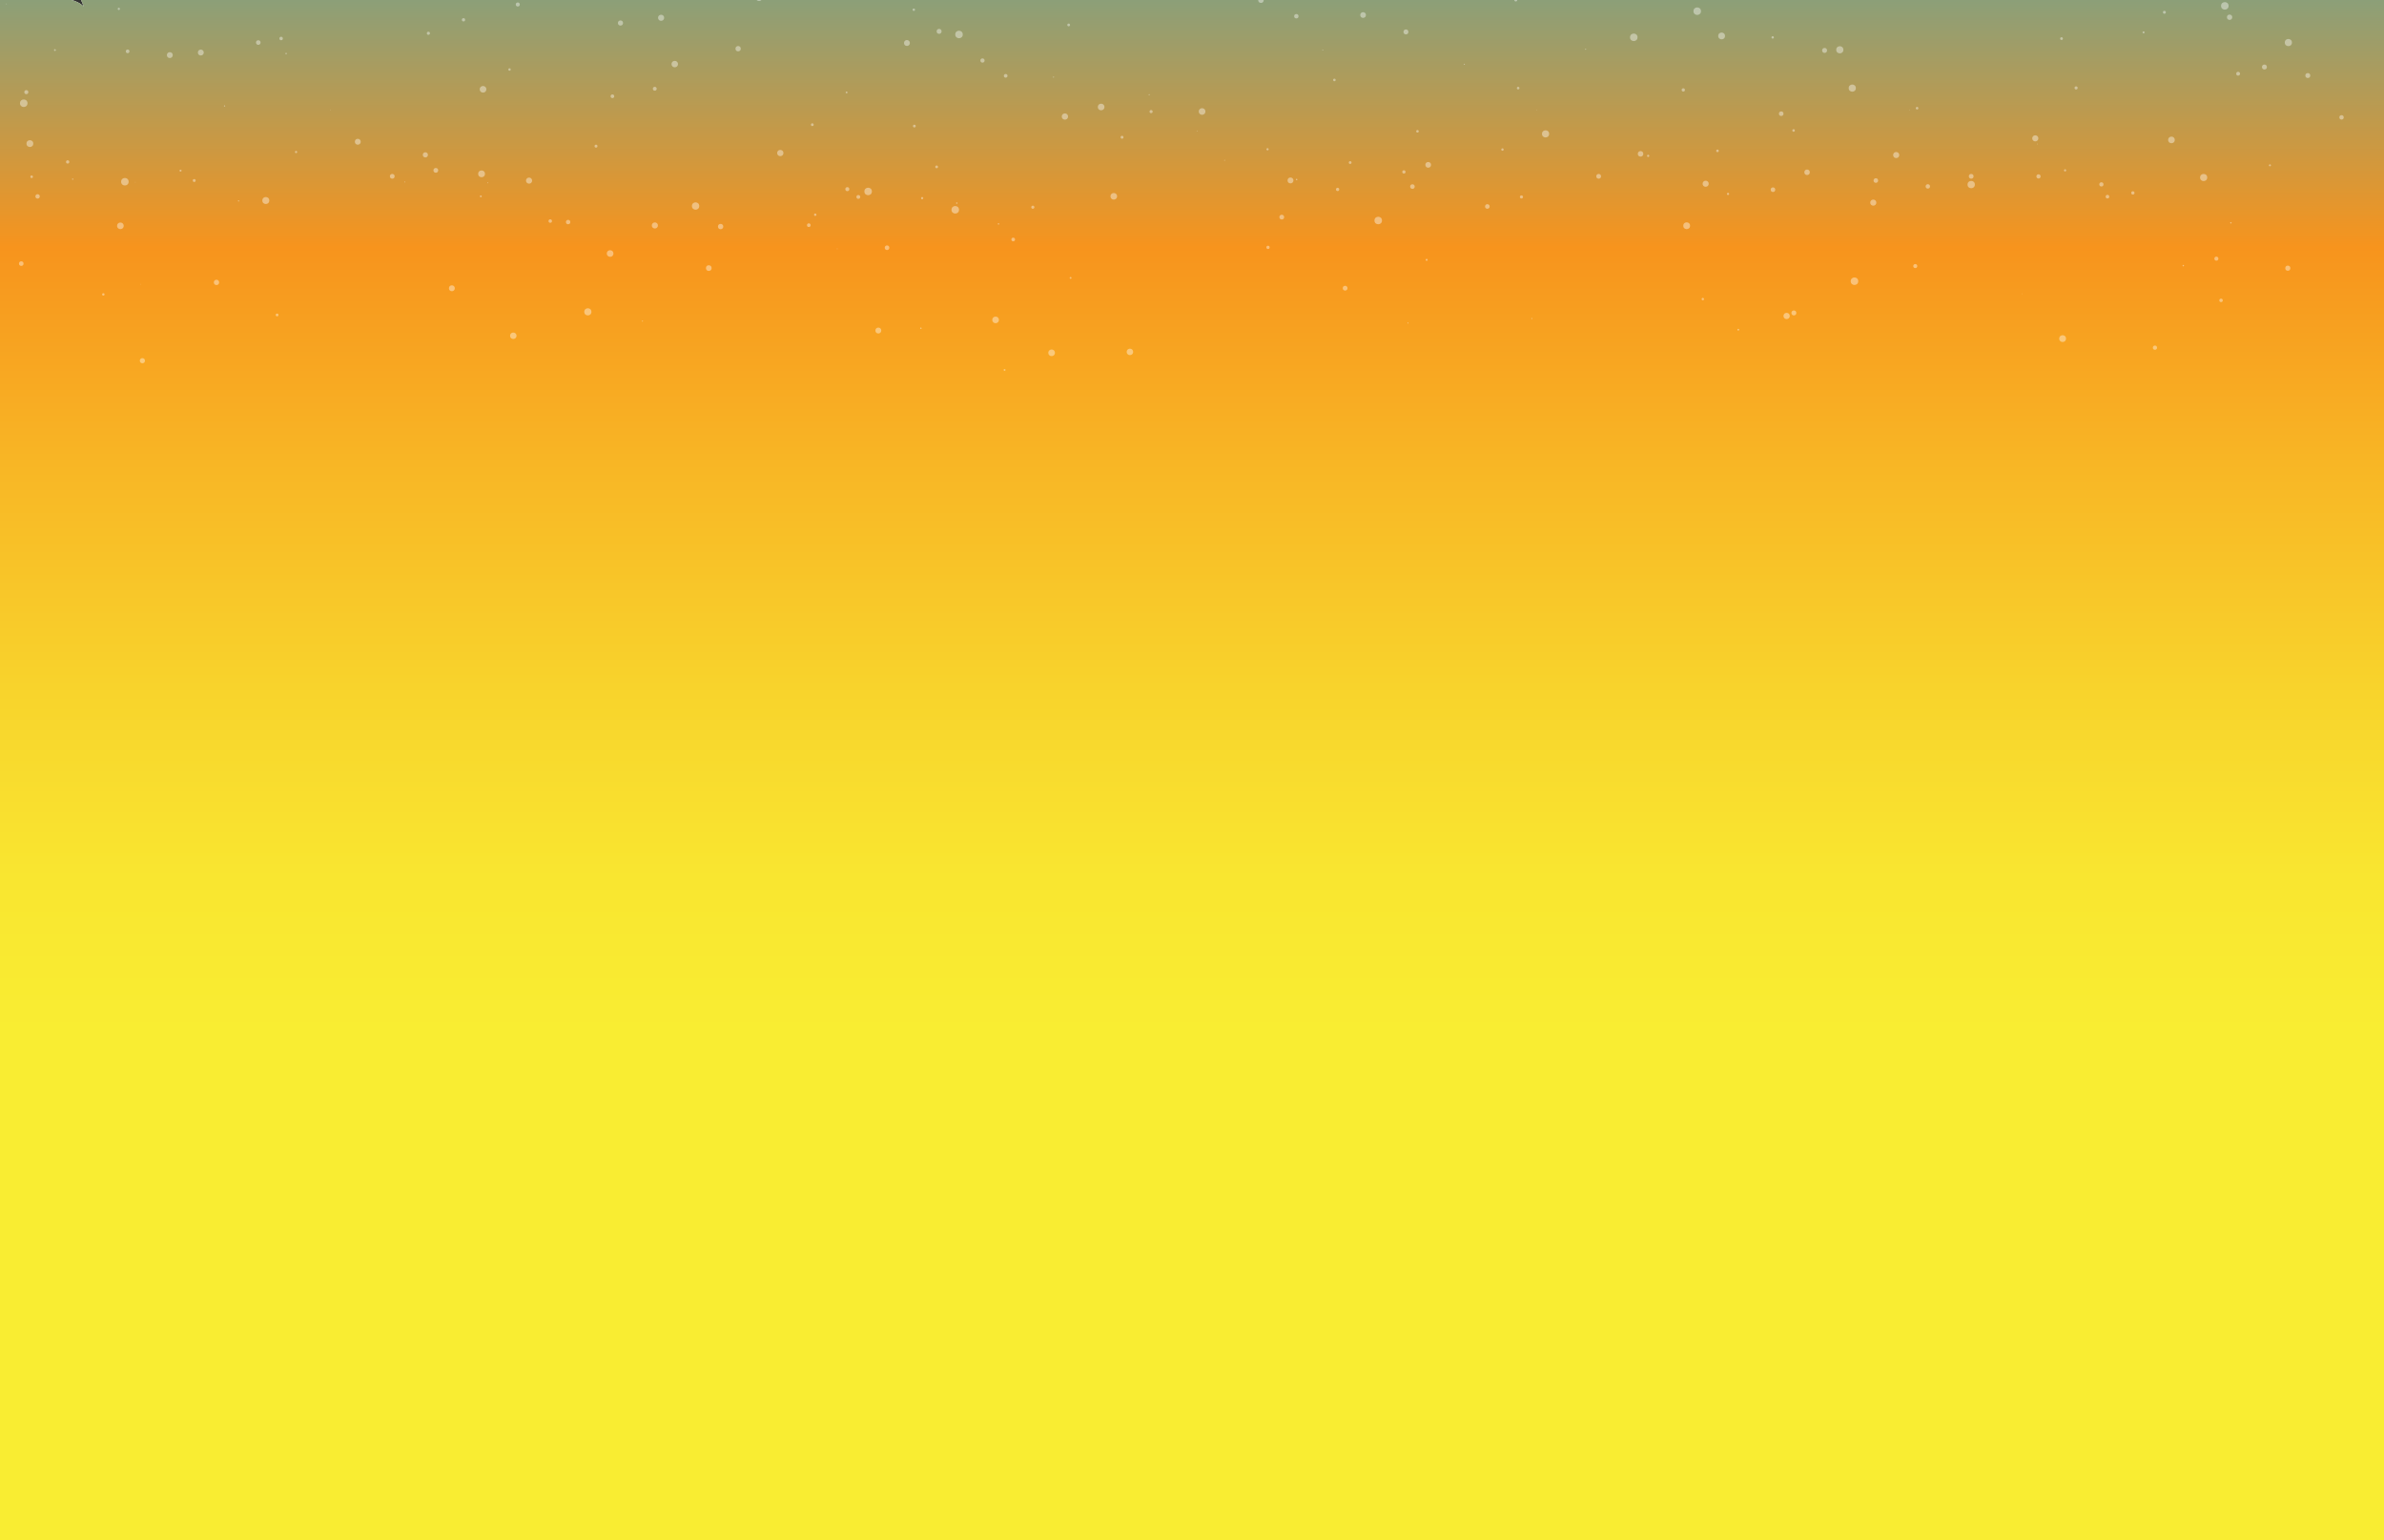 <svg id="Layer_2" data-name="Layer 2" xmlns="http://www.w3.org/2000/svg" xmlns:xlink="http://www.w3.org/1999/xlink" viewBox="0 0 260 168"><rect x="0" y="0" width="260" height="168" fill="#333333" stroke="none"/><defs><style>.cls-1{fill:#fff;}.cls-2{clip-path:url(#clip-path);}.cls-3{fill:url(#linear-gradient);}.cls-4{opacity:0.4;}</style><clipPath id="clip-path"><path class="cls-1" d="M8.84,0H260V168H0V0H3.61C5.92,0,8.42-.77,9.66,1.4c3.27,5.72,5.26,12.68,7.78,18.77L33,57.7l6.23,15"/></clipPath><linearGradient id="linear-gradient" x1="110.03" y1="-40.19" x2="110.03" y2="127.78" gradientTransform="translate(220.06 148.25) rotate(-180)" gradientUnits="userSpaceOnUse"><stop offset="0.03" stop-color="#00aeef"/><stop offset="0.4" stop-color="#f7941d"/><stop offset="0.54" stop-color="#f8b625"/><stop offset="0.69" stop-color="#f8d42c"/><stop offset="0.81" stop-color="#f9e630"/><stop offset="0.91" stop-color="#f9ed32"/></linearGradient></defs><path class="cls-1" d="M8.84,0H260V168H0V0H3.61C5.92,0,8.42-.77,9.66,1.4c3.27,5.72,5.26,12.68,7.78,18.77L33,57.7l6.23,15"/><g class="cls-2"><rect class="cls-3" x="-51.87" y="-22.54" width="323.81" height="193.33" transform="translate(220.06 148.25) rotate(180)"/><g class="cls-4"><circle class="cls-1" cx="95.79" cy="36.05" r="0.32"/><circle class="cls-1" cx="100.43" cy="35.8" r="0.08"/><circle class="cls-1" cx="109.56" cy="40.35" r="0.1"/><circle class="cls-1" cx="91.31" cy="27.14" r="0.04"/><circle class="cls-1" cx="96.74" cy="27.02" r="0.25"/><circle class="cls-1" cx="104.18" cy="22.88" r="0.41"/><circle class="cls-1" cx="108.9" cy="24.42" r="0.08"/><circle class="cls-1" cx="121.47" cy="21.41" r="0.36"/><circle class="cls-1" cx="131.1" cy="12.16" r="0.36"/><circle class="cls-1" cx="125.33" cy="10.33" r="0.06"/><circle class="cls-1" cx="120.09" cy="11.67" r="0.36"/><circle class="cls-1" cx="114.9" cy="8.41" r="0.06"/><circle class="cls-1" cx="107.15" cy="6.6" r="0.23"/><circle class="cls-1" cx="99.66" cy="1.06" r="0.13"/><circle class="cls-1" cx="108.58" cy="34.89" r="0.36"/><circle class="cls-1" cx="114.69" cy="38.48" r="0.36"/><circle class="cls-1" cx="123.23" cy="38.38" r="0.35"/><circle class="cls-1" cx="104.35" cy="22.15" r="0.08"/><circle class="cls-1" cx="110.5" cy="26.12" r="0.2"/><circle class="cls-1" cx="116.76" cy="30.31" r="0.1"/><circle class="cls-1" cx="82.78" cy="-0.23" r="0.34"/><circle class="cls-1" cx="102.42" cy="3.42" r="0.27"/><circle class="cls-1" cx="116.55" cy="2.72" r="0.15"/><circle class="cls-1" cx="109.68" cy="8.27" r="0.2"/><circle class="cls-1" cx="104.59" cy="3.76" r="0.41"/><circle class="cls-1" cx="98.91" cy="4.69" r="0.32"/><circle class="cls-1" cx="92.33" cy="10.08" r="0.1"/><circle class="cls-1" cx="102.15" cy="18.2" r="0.15"/><circle class="cls-1" cx="92.41" cy="20.63" r="0.22"/><circle class="cls-1" cx="88.21" cy="24.56" r="0.2"/><circle class="cls-1" cx="78.59" cy="24.71" r="0.29"/><circle class="cls-1" cx="116.14" cy="12.71" r="0.34"/><circle class="cls-1" cx="112.64" cy="22.6" r="0.17"/><circle class="cls-1" cx="93.61" cy="21.48" r="0.21"/><circle class="cls-1" cx="100.57" cy="21.61" r="0.12"/><circle class="cls-1" cx="88.59" cy="13.6" r="0.15"/><circle class="cls-1" cx="94.68" cy="20.88" r="0.41"/><circle class="cls-1" cx="99.72" cy="13.75" r="0.15"/><circle class="cls-1" cx="85.1" cy="16.69" r="0.34"/><circle class="cls-1" cx="88.91" cy="23.42" r="0.13"/></g><g class="cls-4"><circle class="cls-1" cx="138.29" cy="26.98" r="0.18"/><circle class="cls-1" cx="146.7" cy="31.43" r="0.26"/><circle class="cls-1" cx="153.55" cy="35.23" r="0.06"/><circle class="cls-1" cx="139.79" cy="23.68" r="0.26"/><circle class="cls-1" cx="145.88" cy="20.66" r="0.18"/><circle class="cls-1" cx="150.31" cy="24.05" r="0.41"/><circle class="cls-1" cx="155.76" cy="17.98" r="0.31"/><circle class="cls-1" cx="165.93" cy="21.48" r="0.17"/><circle class="cls-1" cx="172.93" cy="5.37" r="0.06"/><circle class="cls-1" cx="159.7" cy="7.01" r="0.06"/><circle class="cls-1" cx="148.66" cy="1.64" r="0.31"/><circle class="cls-1" cx="141.38" cy="1.77" r="0.24"/><circle class="cls-1" cx="155.59" cy="28.34" r="0.11"/><circle class="cls-1" cx="167.06" cy="34.74" r="0.06"/><circle class="cls-1" cx="147.25" cy="17.73" r="0.15"/><circle class="cls-1" cx="154.04" cy="20.35" r="0.25"/><circle class="cls-1" cx="162.21" cy="22.52" r="0.25"/><circle class="cls-1" cx="165.31" r="0.16"/><circle class="cls-1" cx="153.33" cy="3.48" r="0.27"/><circle class="cls-1" cx="144.26" cy="5.46" r="0.05"/><circle class="cls-1" cx="137.52" cy="0.02" r="0.3"/><circle class="cls-1" cx="153.11" cy="18.75" r="0.18"/><circle class="cls-1" cx="141.41" cy="19.58" r="0.08"/><circle class="cls-1" cx="130.55" cy="14.28" r="0.04"/><circle class="cls-1" cx="122.37" cy="14.97" r="0.16"/><circle class="cls-1" cx="165.57" cy="9.61" r="0.14"/><circle class="cls-1" cx="154.59" cy="14.32" r="0.14"/><circle class="cls-1" cx="140.74" cy="19.68" r="0.32"/><circle class="cls-1" cx="138.24" cy="16.28" r="0.12"/><circle class="cls-1" cx="145.53" cy="8.72" r="0.14"/><circle class="cls-1" cx="125.54" cy="12.17" r="0.17"/><circle class="cls-1" cx="133.56" cy="17.48" r="0.05"/></g><g class="cls-4"><circle class="cls-1" cx="185.71" cy="32.62" r="0.13"/><circle class="cls-1" cx="189.58" cy="35.96" r="0.1"/><circle class="cls-1" cx="195.64" cy="34.13" r="0.27"/><circle class="cls-1" cx="183.95" cy="24.62" r="0.37"/><circle class="cls-1" cx="188.46" cy="21.15" r="0.12"/><circle class="cls-1" cx="193.36" cy="20.69" r="0.25"/><circle class="cls-1" cx="206.8" cy="16.91" r="0.33"/><circle class="cls-1" cx="209.08" cy="11.8" r="0.14"/><circle class="cls-1" cx="198.99" cy="5.5" r="0.27"/><circle class="cls-1" cx="187.76" cy="3.92" r="0.37"/><circle class="cls-1" cx="194.85" cy="34.46" r="0.34"/><circle class="cls-1" cx="202.25" cy="30.67" r="0.41"/><circle class="cls-1" cx="208.88" cy="29.02" r="0.22"/><circle class="cls-1" cx="197.08" cy="18.79" r="0.3"/><circle class="cls-1" cx="204.3" cy="22.1" r="0.33"/><circle class="cls-1" cx="200.65" cy="5.43" r="0.39"/><circle class="cls-1" cx="193.33" cy="4.08" r="0.13"/><circle class="cls-1" cx="185.1" cy="1.22" r="0.41"/><circle class="cls-1" cx="178.18" cy="4.07" r="0.41"/><circle class="cls-1" cx="194.26" cy="12.4" r="0.25"/><circle class="cls-1" cx="186.02" cy="20.04" r="0.33"/><circle class="cls-1" cx="178.92" cy="16.78" r="0.3"/><circle class="cls-1" cx="168.56" cy="14.6" r="0.39"/><circle class="cls-1" cx="163.86" cy="16.31" r="0.13"/><circle class="cls-1" cx="202.01" cy="9.61" r="0.39"/><circle class="cls-1" cx="195.61" cy="14.23" r="0.14"/><circle class="cls-1" cx="187.31" cy="16.45" r="0.14"/><circle class="cls-1" cx="179.75" cy="17" r="0.12"/><circle class="cls-1" cx="183.58" cy="9.81" r="0.18"/><circle class="cls-1" cx="167.61" cy="11.98" r="0.03"/><circle class="cls-1" cx="174.35" cy="19.23" r="0.26"/></g><g class="cls-4"><circle class="cls-1" cx="220.54" cy="32.04" r="0.03"/><circle class="cls-1" cx="224.95" cy="36.93" r="0.37"/><circle class="cls-1" cx="235.02" cy="37.92" r="0.23"/><circle class="cls-1" cx="222.32" cy="19.24" r="0.23"/><circle class="cls-1" cx="229.84" cy="21.45" r="0.2"/><circle class="cls-1" cx="243.3" cy="24.3" r="0.08"/><circle class="cls-1" cx="247.56" cy="18.03" r="0.11"/><circle class="cls-1" cx="255.37" cy="12.8" r="0.24"/><circle class="cls-1" cx="251.69" cy="8.24" r="0.27"/><circle class="cls-1" cx="246.96" cy="7.31" r="0.27"/><circle class="cls-1" cx="243.16" cy="1.88" r="0.29"/><circle class="cls-1" cx="236.05" cy="1.34" r="0.16"/><circle class="cls-1" cx="238.11" cy="28.97" r="0.08"/><circle class="cls-1" cx="242.23" cy="32.76" r="0.19"/><circle class="cls-1" cx="249.51" cy="29.25" r="0.28"/><circle class="cls-1" cx="232.61" cy="21.04" r="0.18"/><circle class="cls-1" cx="240.33" cy="19.36" r="0.39"/><circle class="cls-1" cx="241.72" cy="28.21" r="0.22"/><circle class="cls-1" cx="242.64" cy="0.64" r="0.41"/><circle class="cls-1" cx="233.78" cy="3.53" r="0.11"/><circle class="cls-1" cx="224.83" cy="4.21" r="0.15"/><circle class="cls-1" cx="229.18" cy="20.11" r="0.23"/><circle class="cls-1" cx="221.97" cy="15.09" r="0.33"/><circle class="cls-1" cx="214.98" cy="20.13" r="0.4"/><circle class="cls-1" cx="210.25" cy="20.33" r="0.24"/><circle class="cls-1" cx="204.58" cy="19.69" r="0.25"/><circle class="cls-1" cx="249.57" cy="4.64" r="0.39"/><circle class="cls-1" cx="244.09" cy="8.04" r="0.21"/><circle class="cls-1" cx="236.82" cy="15.26" r="0.36"/><circle class="cls-1" cx="225.22" cy="18.58" r="0.12"/><circle class="cls-1" cx="222.21" cy="15.71" r="0.04"/><circle class="cls-1" cx="226.42" cy="9.59" r="0.17"/><circle class="cls-1" cx="208.25" cy="11.98" r="0.03"/><circle class="cls-1" cx="214.98" cy="19.23" r="0.26"/></g><g class="cls-4"><circle class="cls-1" cx="49.28" cy="31.44" r="0.32"/><circle class="cls-1" cx="55.98" cy="36.62" r="0.35"/><circle class="cls-1" cx="64.11" cy="34.01" r="0.39"/><circle class="cls-1" cx="47.53" cy="18.58" r="0.26"/><circle class="cls-1" cx="52.44" cy="21.41" r="0.1"/><circle class="cls-1" cx="61.96" cy="24.22" r="0.24"/><circle class="cls-1" cx="75.86" cy="22.47" r="0.4"/><circle class="cls-1" cx="80.5" cy="5.31" r="0.29"/><circle class="cls-1" cx="71.41" cy="9.68" r="0.21"/><circle class="cls-1" cx="66.54" cy="27.65" r="0.36"/><circle class="cls-1" cx="70.07" cy="35.02" r="0.06"/><circle class="cls-1" cx="77.3" cy="29.24" r="0.31"/><circle class="cls-1" cx="60.01" cy="24.11" r="0.19"/><circle class="cls-1" cx="71.42" cy="24.59" r="0.33"/><circle class="cls-1" cx="56.47" cy="0.49" r="0.22"/><circle class="cls-1" cx="72.1" cy="1.94" r="0.33"/><circle class="cls-1" cx="67.67" cy="2.51" r="0.28"/><circle class="cls-1" cx="55.57" cy="7.58" r="0.13"/><circle class="cls-1" cx="50.55" cy="2.16" r="0.18"/><circle class="cls-1" cx="46.72" cy="3.63" r="0.17"/><circle class="cls-1" cx="57.7" cy="19.7" r="0.33"/><circle class="cls-1" cx="53.2" cy="19.94" r="0.05"/><circle class="cls-1" cx="46.39" cy="16.89" r="0.28"/><circle class="cls-1" cx="39.02" cy="15.46" r="0.32"/><circle class="cls-1" cx="32.29" cy="16.58" r="0.12"/><circle class="cls-1" cx="73.59" cy="6.99" r="0.35"/><circle class="cls-1" cx="66.79" cy="10.5" r="0.2"/><circle class="cls-1" cx="65" cy="15.94" r="0.16"/><circle class="cls-1" cx="52.52" cy="18.96" r="0.37"/><circle class="cls-1" cx="44.15" cy="19.85" r="0.05"/><circle class="cls-1" cx="52.68" cy="9.74" r="0.36"/><circle class="cls-1" cx="36.04" cy="11.98" r="0.03"/><circle class="cls-1" cx="42.78" cy="19.23" r="0.26"/></g><g class="cls-4"><circle class="cls-1" cx="2.32" cy="28.75" r="0.25"/><circle class="cls-1" cx="11.27" cy="32.11" r="0.13"/><circle class="cls-1" cx="15.53" cy="39.34" r="0.28"/><circle class="cls-1" cx="4.1" cy="21.42" r="0.24"/><circle class="cls-1" cx="13.13" cy="24.63" r="0.36"/><circle class="cls-1" cx="21.18" cy="19.69" r="0.16"/><circle class="cls-1" cx="28.99" cy="21.87" r="0.38"/><circle class="cls-1" cx="30.66" cy="4.2" r="0.19"/><circle class="cls-1" cx="21.9" cy="5.73" r="0.32"/><circle class="cls-1" cx="12.96" cy="0.97" r="0.12"/><circle class="cls-1" cx="15.35" cy="31" r="0.03"/><circle class="cls-1" cx="23.61" cy="30.8" r="0.29"/><circle class="cls-1" cx="30.22" cy="34.35" r="0.15"/><circle class="cls-1" cx="14.76" cy="19.87" r="0.03"/><circle class="cls-1" cx="26.02" cy="21.91" r="0.07"/><circle class="cls-1" cx="28.17" cy="4.64" r="0.25"/><circle class="cls-1" cx="18.52" cy="6.01" r="0.32"/><circle class="cls-1" cx="13.92" cy="5.6" r="0.2"/><circle class="cls-1" cx="5.99" cy="5.46" r="0.1"/><circle class="cls-1" cx="0.7" cy="0.43" r="0.04"/><circle class="cls-1" cx="13.62" cy="19.82" r="0.41"/><circle class="cls-1" cx="7.93" cy="19.54" r="0.07"/><circle class="cls-1" cx="3.45" cy="19.28" r="0.14"/><circle class="cls-1" cx="31.2" cy="5.84" r="0.08"/><circle class="cls-1" cx="24.49" cy="11.56" r="0.07"/><circle class="cls-1" cx="19.69" cy="18.61" r="0.11"/><circle class="cls-1" cx="2.59" cy="11.26" r="0.41"/><circle class="cls-1" cx="7.38" cy="17.66" r="0.18"/><circle class="cls-1" cx="3.26" cy="15.66" r="0.37"/><circle class="cls-1" cx="2.87" cy="10.05" r="0.22"/></g></g></svg>